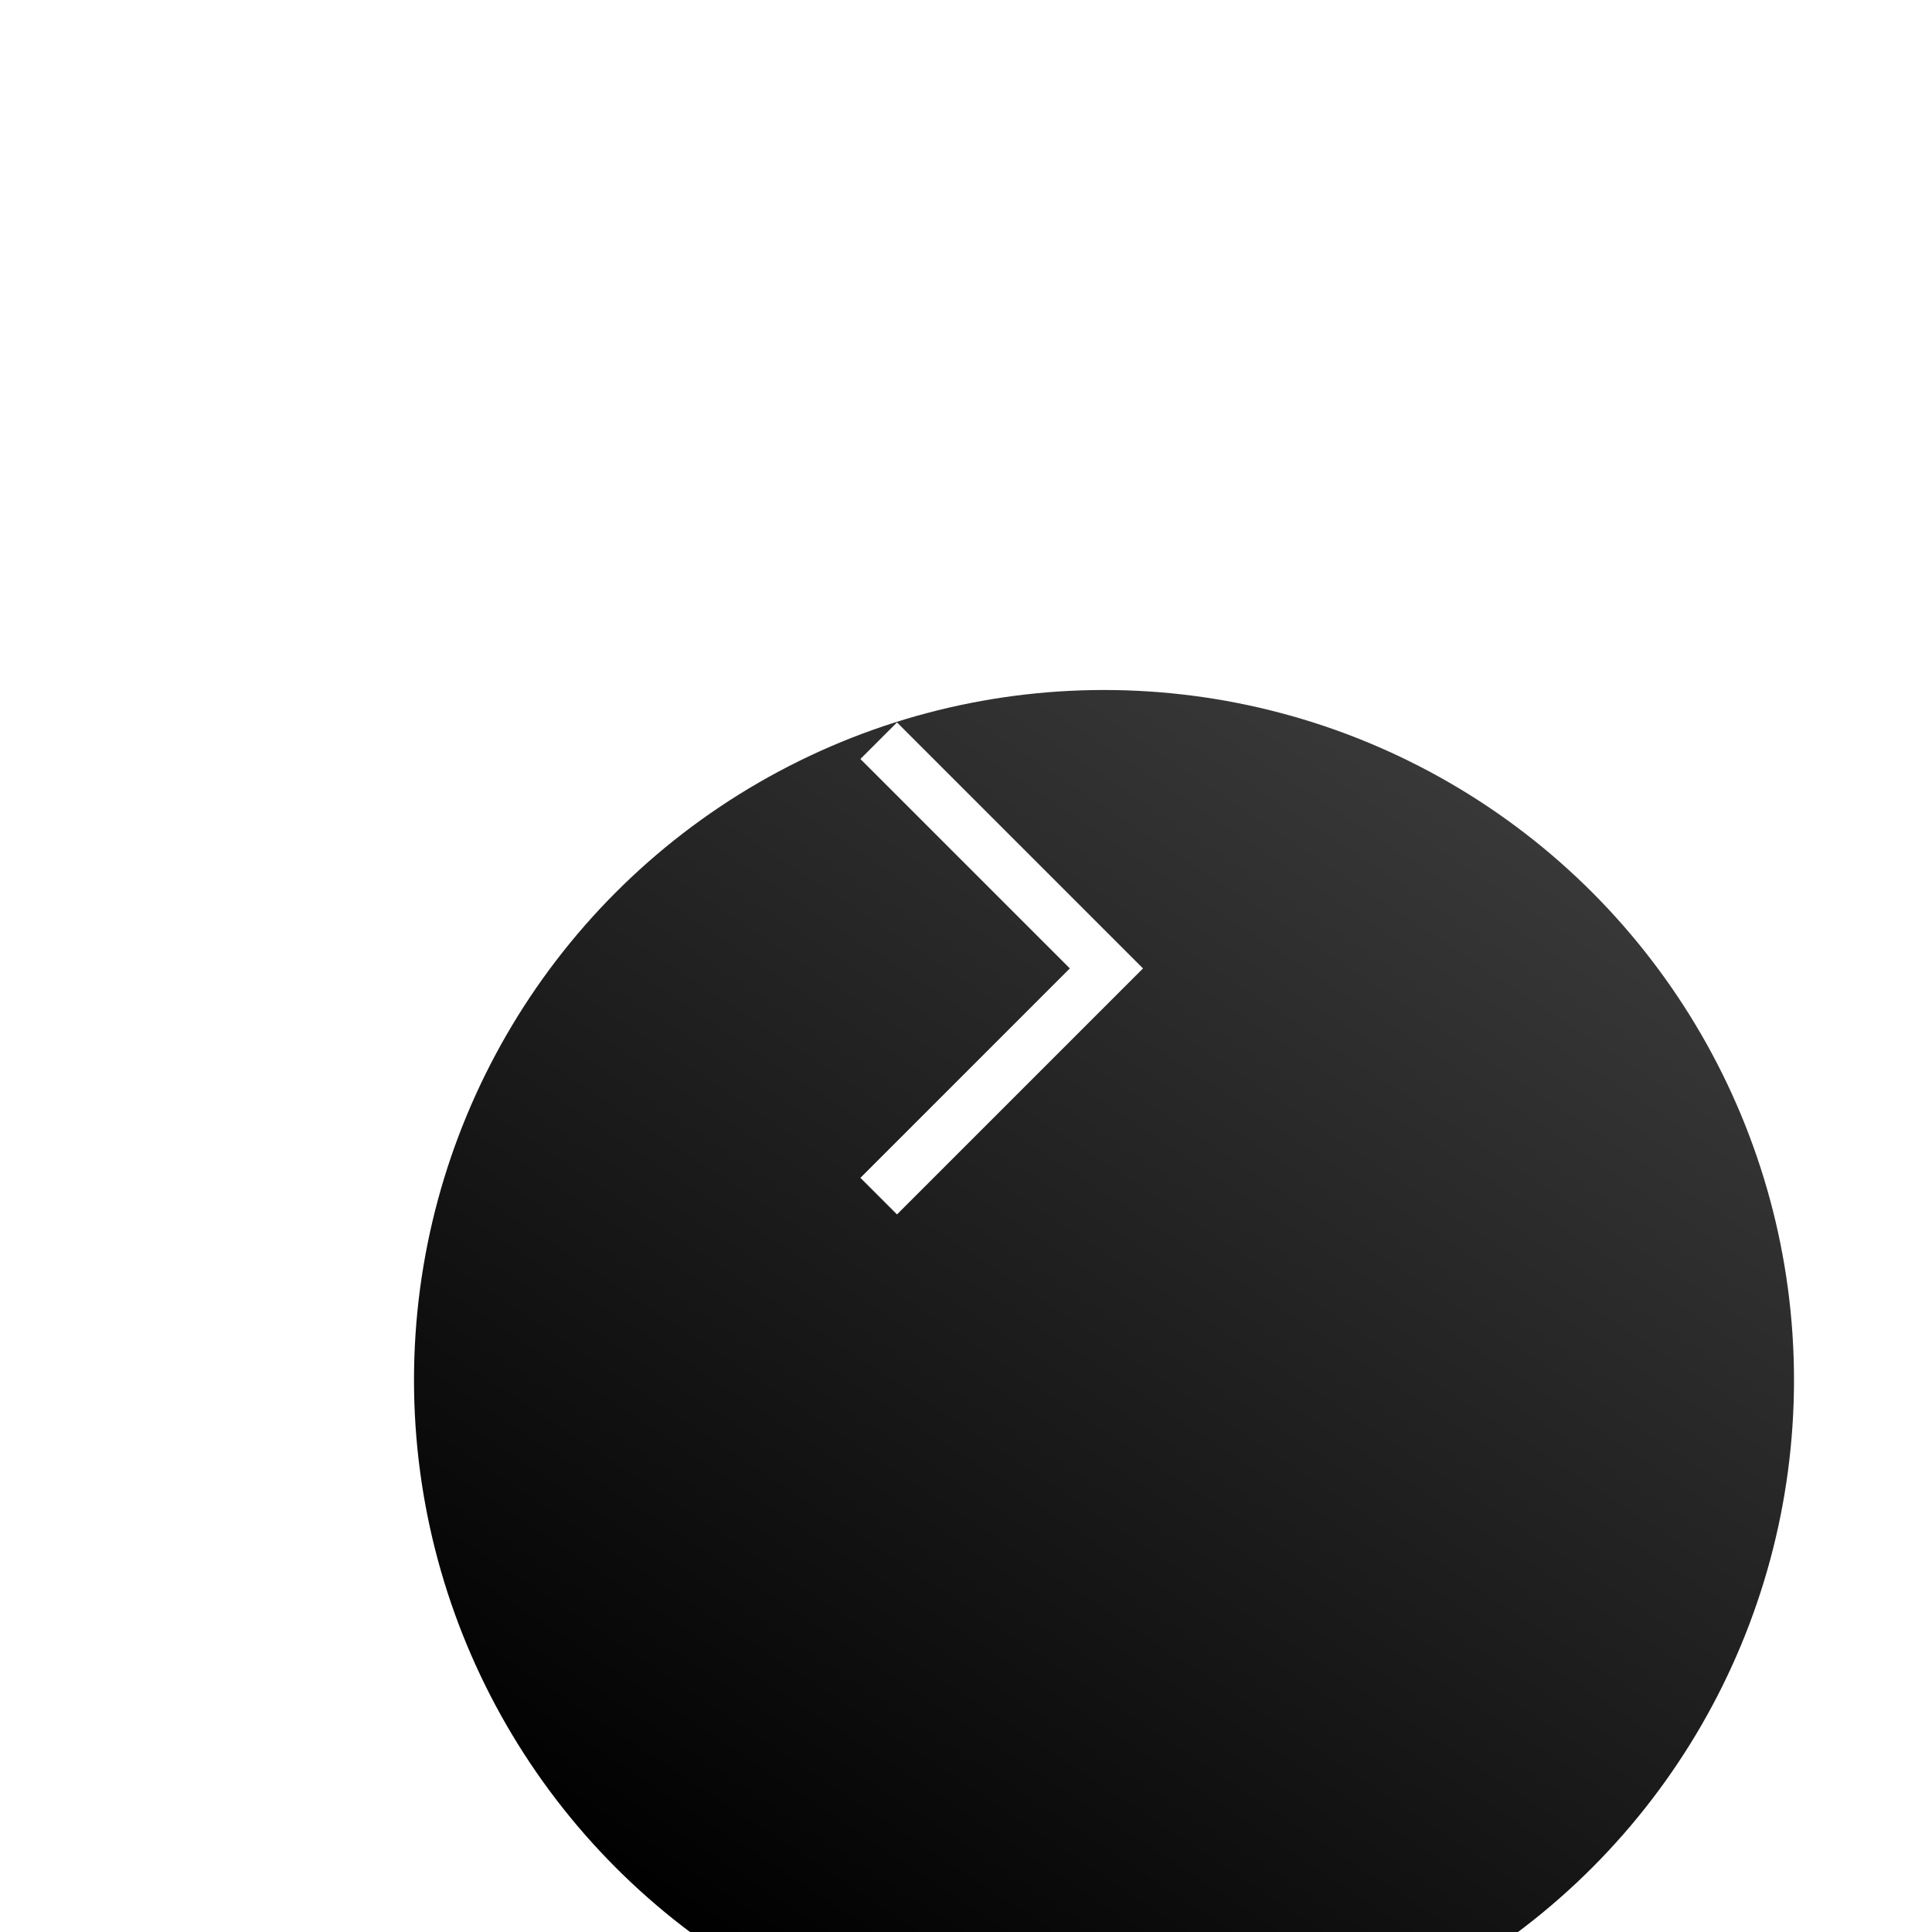 <svg width="56" height="56" viewBox="0 0 56 56" fill="none" xmlns="http://www.w3.org/2000/svg">
<g filter="url(#filter0_di_2167_1459)">
<circle cx="28" cy="28" r="20" fill="url(#paint0_linear_2167_1459)"/>
</g>
<path d="M26 34.14L32.07 28.07L26 22" stroke="white" stroke-width="1.5" stroke-miterlimit="10" stroke-linecap="square"/>
<defs>
<filter id="filter0_di_2167_1459" x="0" y="0" width="56" height="60" filterUnits="userSpaceOnUse" color-interpolation-filters="sRGB">
<feFlood flood-opacity="0" result="BackgroundImageFix"/>
<feColorMatrix in="SourceAlpha" type="matrix" values="0 0 0 0 0 0 0 0 0 0 0 0 0 0 0 0 0 0 127 0" result="hardAlpha"/>
<feOffset/>
<feGaussianBlur stdDeviation="4"/>
<feColorMatrix type="matrix" values="0 0 0 0 0.202 0 0 0 0 0.202 0 0 0 0 0.202 0 0 0 0.4 0"/>
<feBlend mode="normal" in2="BackgroundImageFix" result="effect1_dropShadow_2167_1459"/>
<feBlend mode="normal" in="SourceGraphic" in2="effect1_dropShadow_2167_1459" result="shape"/>
<feColorMatrix in="SourceAlpha" type="matrix" values="0 0 0 0 0 0 0 0 0 0 0 0 0 0 0 0 0 0 127 0" result="hardAlpha"/>
<feOffset dx="4" dy="12"/>
<feGaussianBlur stdDeviation="20"/>
<feComposite in2="hardAlpha" operator="arithmetic" k2="-1" k3="1"/>
<feColorMatrix type="matrix" values="0 0 0 0 0.335 0 0 0 0 0.335 0 0 0 0 0.335 0 0 0 0.5 0"/>
<feBlend mode="normal" in2="shape" result="effect2_innerShadow_2167_1459"/>
</filter>
<linearGradient id="paint0_linear_2167_1459" x1="40" y1="10.25" x2="17" y2="45" gradientUnits="userSpaceOnUse">
<stop stop-color="#3A3A3A"/>
<stop offset="1"/>
</linearGradient>
</defs>
</svg>
